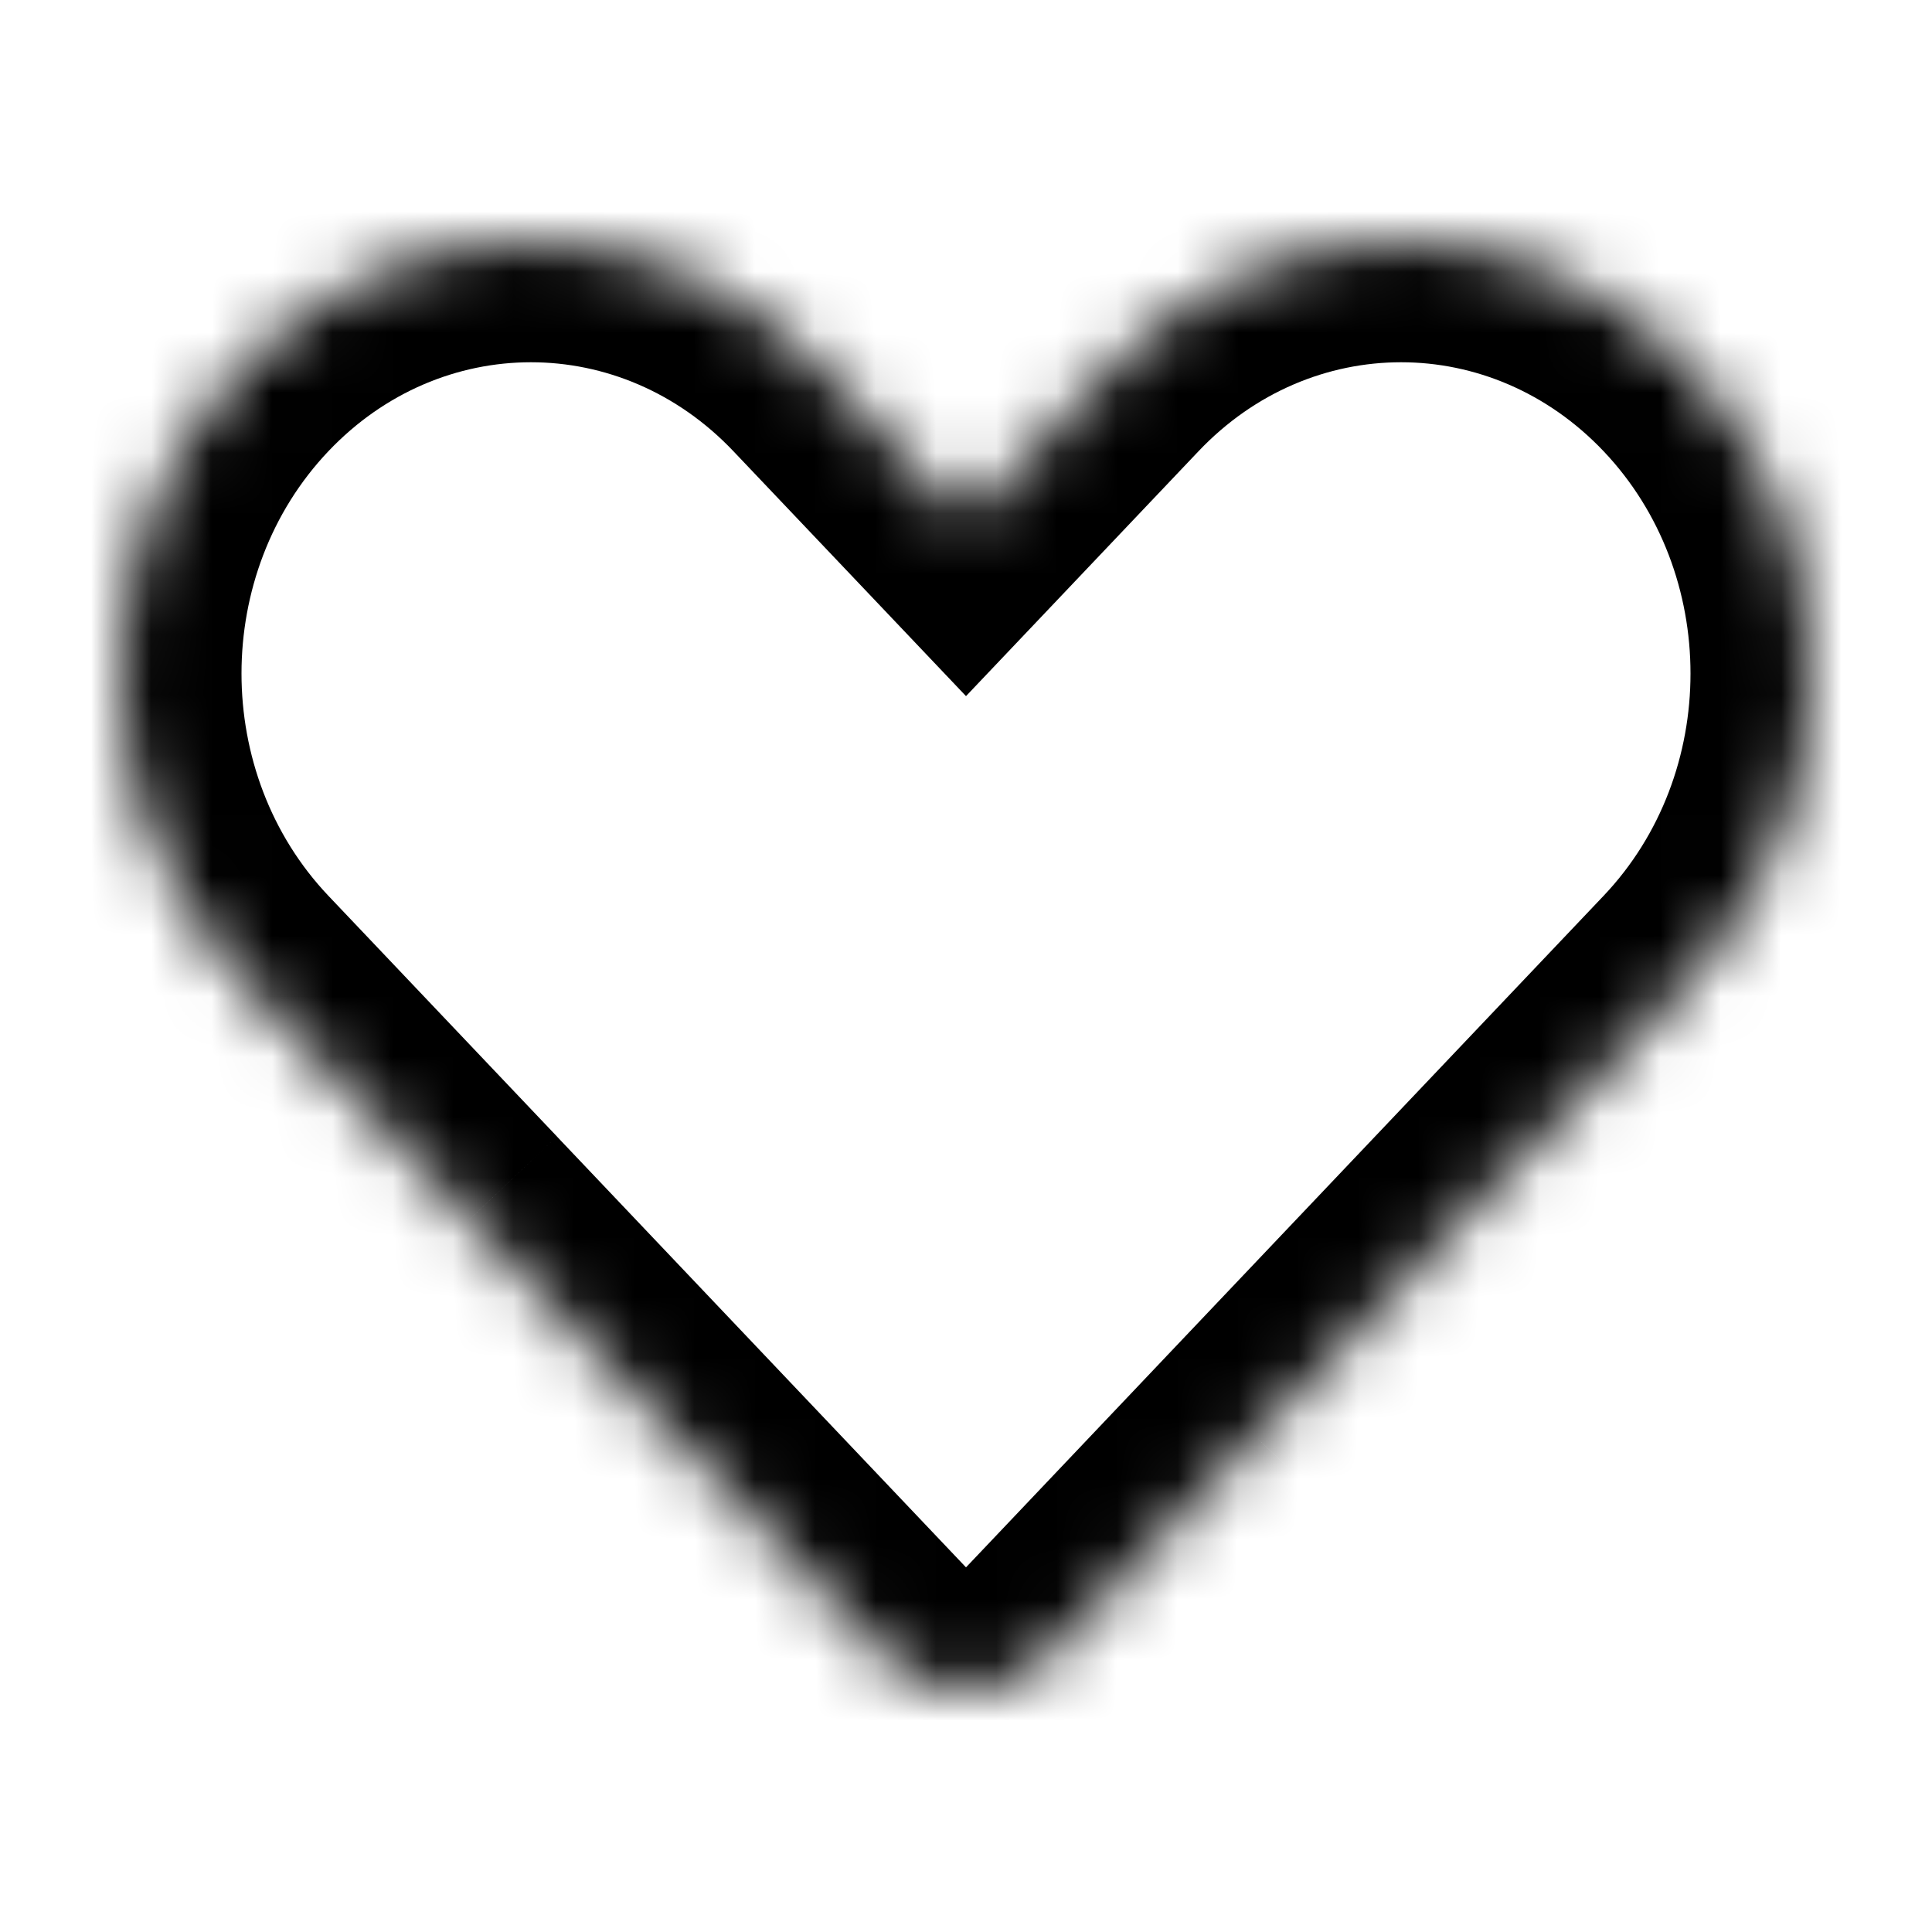 <svg width="32" height="32" viewBox="0 0 32 32" fill="none" xmlns="http://www.w3.org/2000/svg">
<mask id="path-1-inside-1_2619_18289" fill="white">
<path fill-rule="evenodd" clip-rule="evenodd" d="M3.99 6.096C1.337 8.89 1.337 13.421 3.99 16.215L7.774 20.2L7.793 20.221L14.599 27.389C15.373 28.204 16.627 28.204 17.401 27.389L20.77 23.841L20.804 23.805L28.01 16.215C30.663 13.421 30.663 8.89 28.01 6.096C25.357 3.301 21.055 3.301 18.402 6.096L16 8.626L13.598 6.096C10.945 3.301 6.643 3.301 3.99 6.096Z"/>
</mask>
<path d="M3.99 16.215L2.539 17.592L3.99 16.215ZM3.99 6.096L5.44 7.473L5.44 7.473L3.99 6.096ZM7.774 20.2L9.233 18.833L9.224 18.823L7.774 20.2ZM7.793 20.221L6.333 21.588L6.343 21.598L7.793 20.221ZM14.599 27.389L13.148 28.766L13.148 28.766L14.599 27.389ZM17.401 27.389L18.851 28.766L18.851 28.766L17.401 27.389ZM20.77 23.841L19.324 22.458L19.32 22.463L20.77 23.841ZM20.804 23.805L22.25 25.187L22.255 25.182L20.804 23.805ZM28.01 16.215L29.46 17.592L29.46 17.592L28.01 16.215ZM28.01 6.096L29.46 4.719L29.46 4.719L28.01 6.096ZM18.402 6.096L19.852 7.473L19.852 7.473L18.402 6.096ZM16 8.626L14.55 10.003L16 11.53L17.45 10.003L16 8.626ZM13.598 6.096L15.048 4.719L15.048 4.719L13.598 6.096ZM5.44 14.838C3.52 12.815 3.52 9.495 5.44 7.473L2.539 4.719C-0.847 8.285 -0.846 14.026 2.539 17.592L5.44 14.838ZM9.224 18.823L5.44 14.838L2.539 17.592L6.323 21.577L9.224 18.823ZM9.253 18.854L9.233 18.833L6.314 21.567L6.333 21.588L9.253 18.854ZM16.049 26.012L9.243 18.844L6.343 21.598L13.148 28.766L16.049 26.012ZM15.951 26.012C15.945 26.018 15.947 26.013 15.96 26.008C15.971 26.003 15.985 26 16 26C16.015 26 16.028 26.003 16.04 26.008C16.052 26.013 16.055 26.018 16.049 26.012L13.148 28.766C14.711 30.411 17.289 30.411 18.851 28.766L15.951 26.012ZM19.32 22.463L15.951 26.012L18.851 28.766L22.22 25.218L19.32 22.463ZM19.359 22.422L19.324 22.458L22.215 25.223L22.25 25.187L19.359 22.422ZM26.56 14.838L19.354 22.427L22.255 25.182L29.46 17.592L26.56 14.838ZM26.56 7.473C28.48 9.496 28.48 12.816 26.56 14.838L29.46 17.592C32.846 14.026 32.846 8.285 29.46 4.719L26.56 7.473ZM19.852 7.473C21.717 5.509 24.695 5.509 26.56 7.473L29.46 4.719C26.019 1.094 20.393 1.094 16.952 4.719L19.852 7.473ZM17.45 10.003L19.852 7.473L16.952 4.719L14.55 7.249L17.45 10.003ZM12.147 7.473L14.55 10.003L17.45 7.249L15.048 4.719L12.147 7.473ZM5.44 7.473C7.305 5.509 10.283 5.509 12.147 7.473L15.048 4.719C11.606 1.094 5.981 1.094 2.539 4.719L5.44 7.473Z" fill="black" mask="url(#path-1-inside-1_2619_18289)"/>
</svg>
